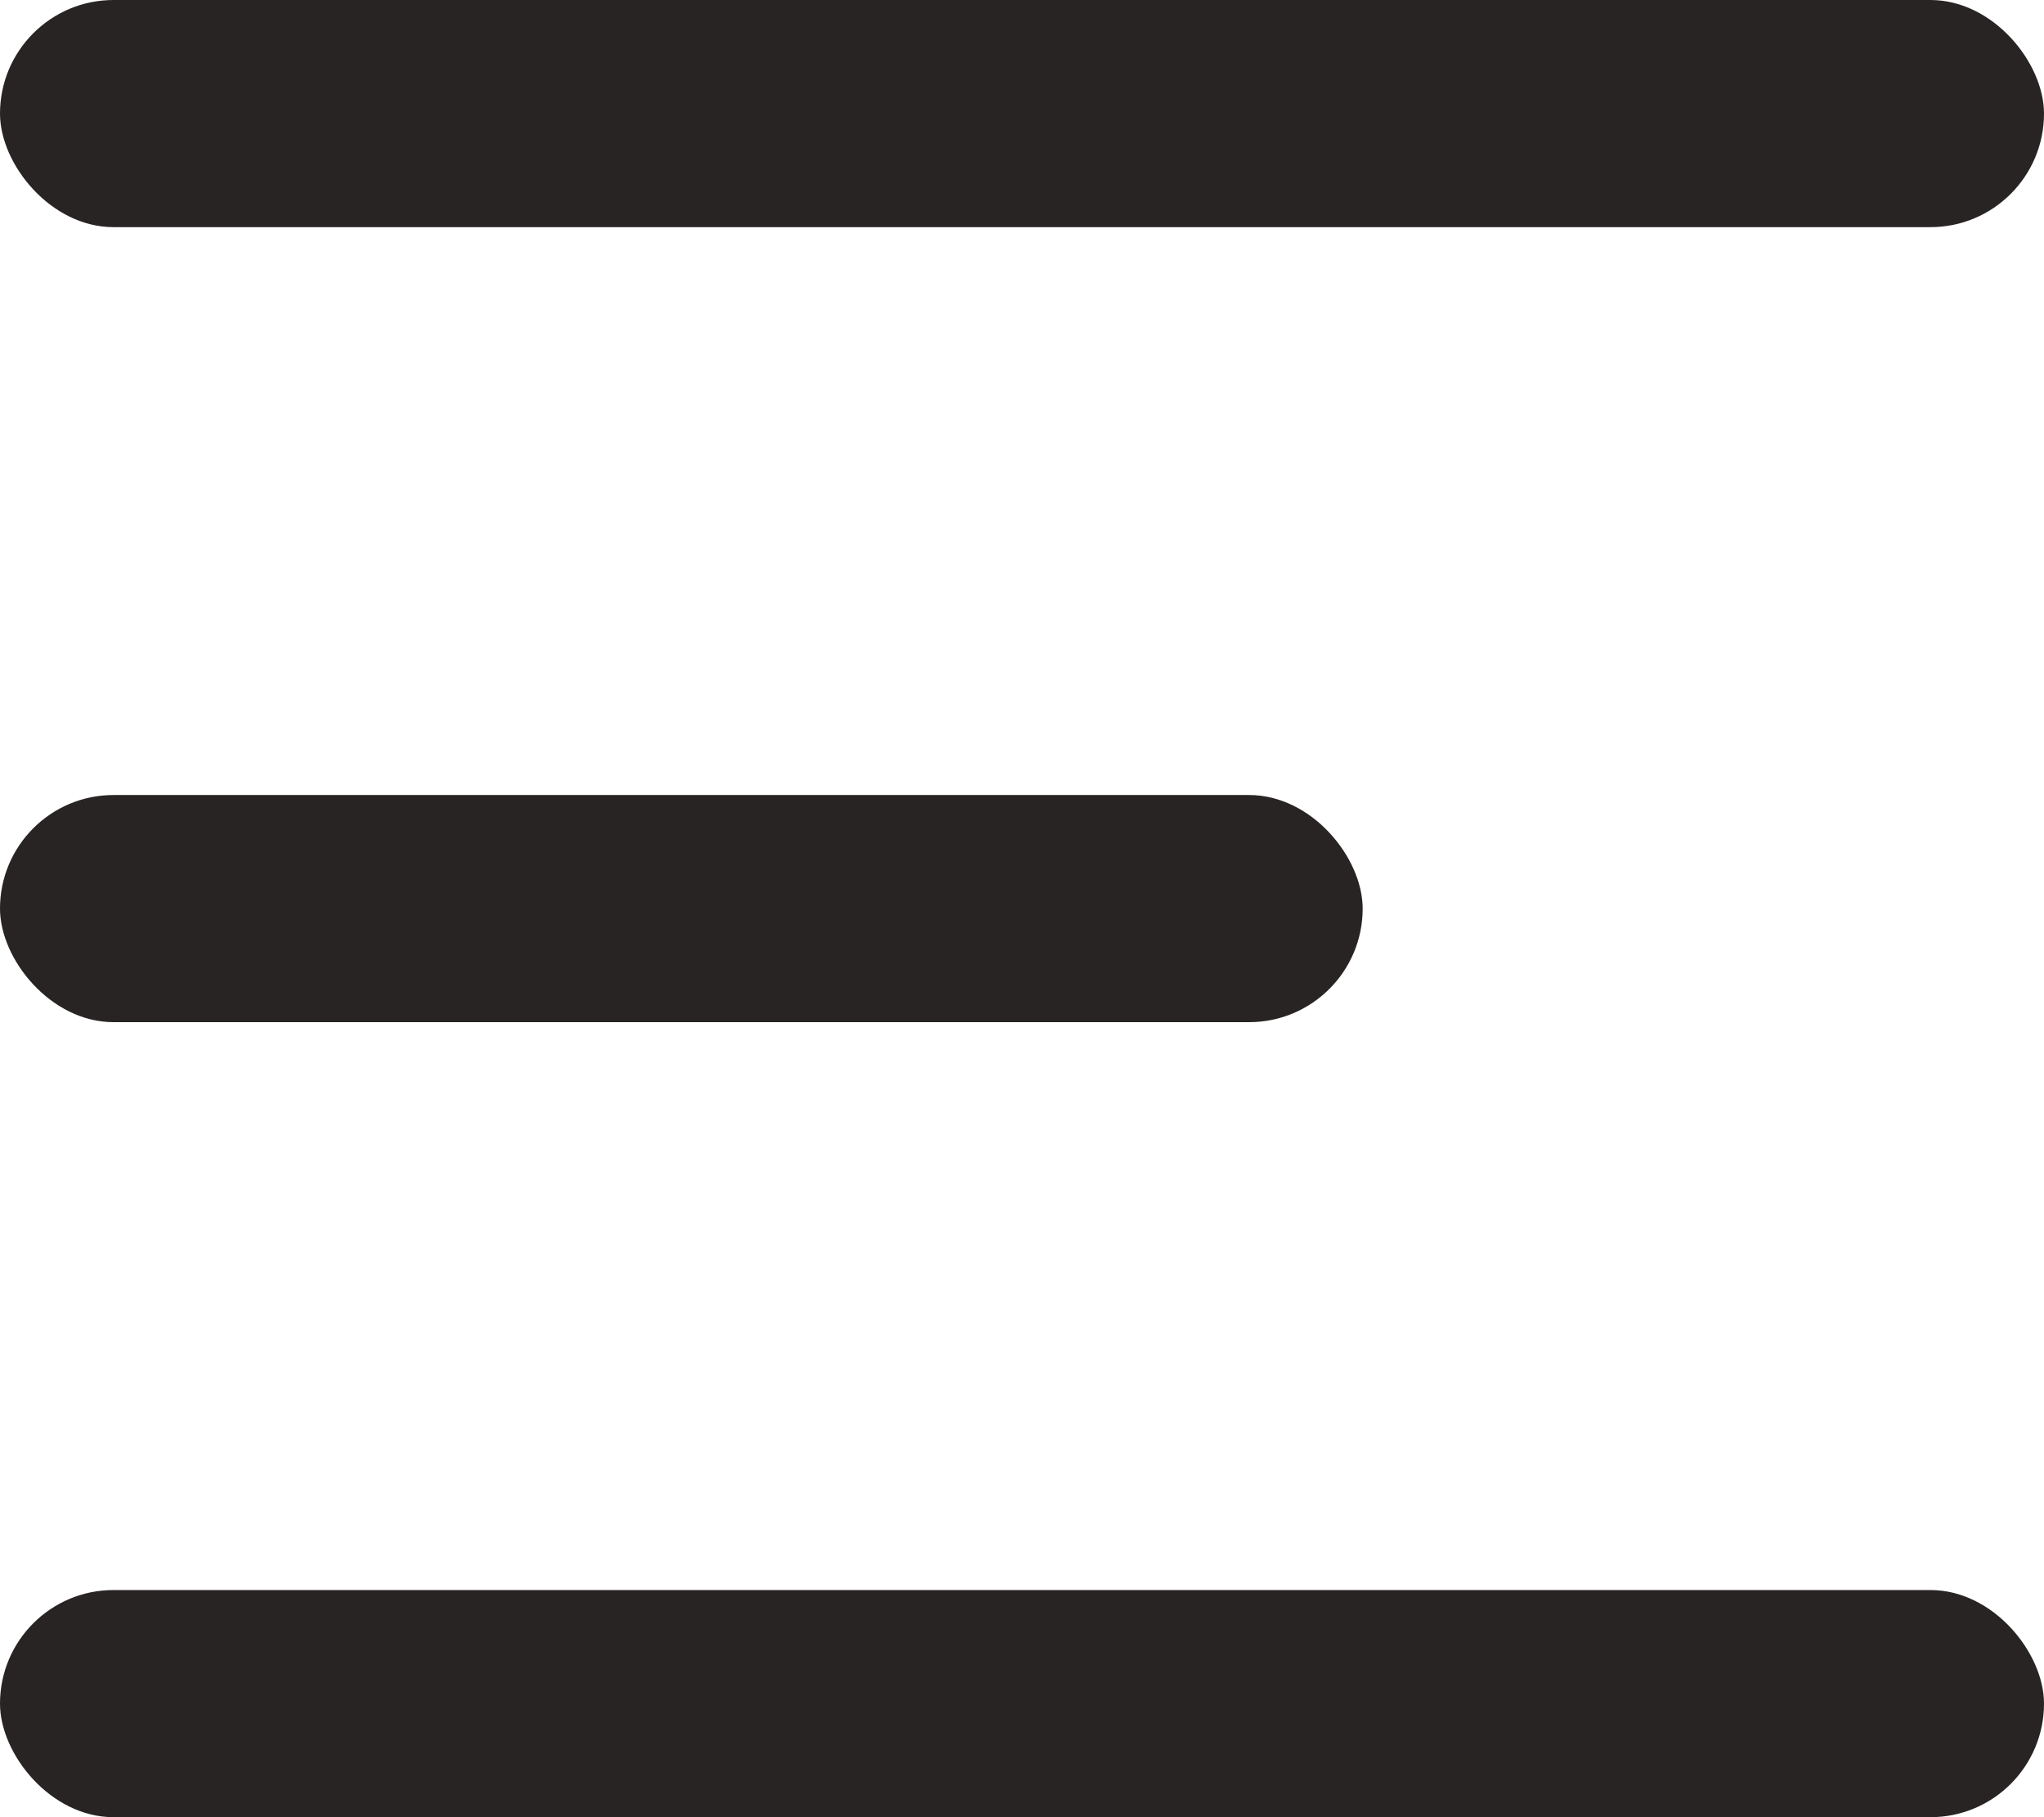 <svg xmlns="http://www.w3.org/2000/svg" width="18" height="16" viewBox="0 0 18 16">
    <g fill="#292424" fill-rule="nonzero">
        <rect width="18" height="2" rx="1"/>
        <rect width="18" height="2" y="14" rx="1"/>
        <rect width="12" height="2" y="7" rx="1"/>
    </g>
</svg>
